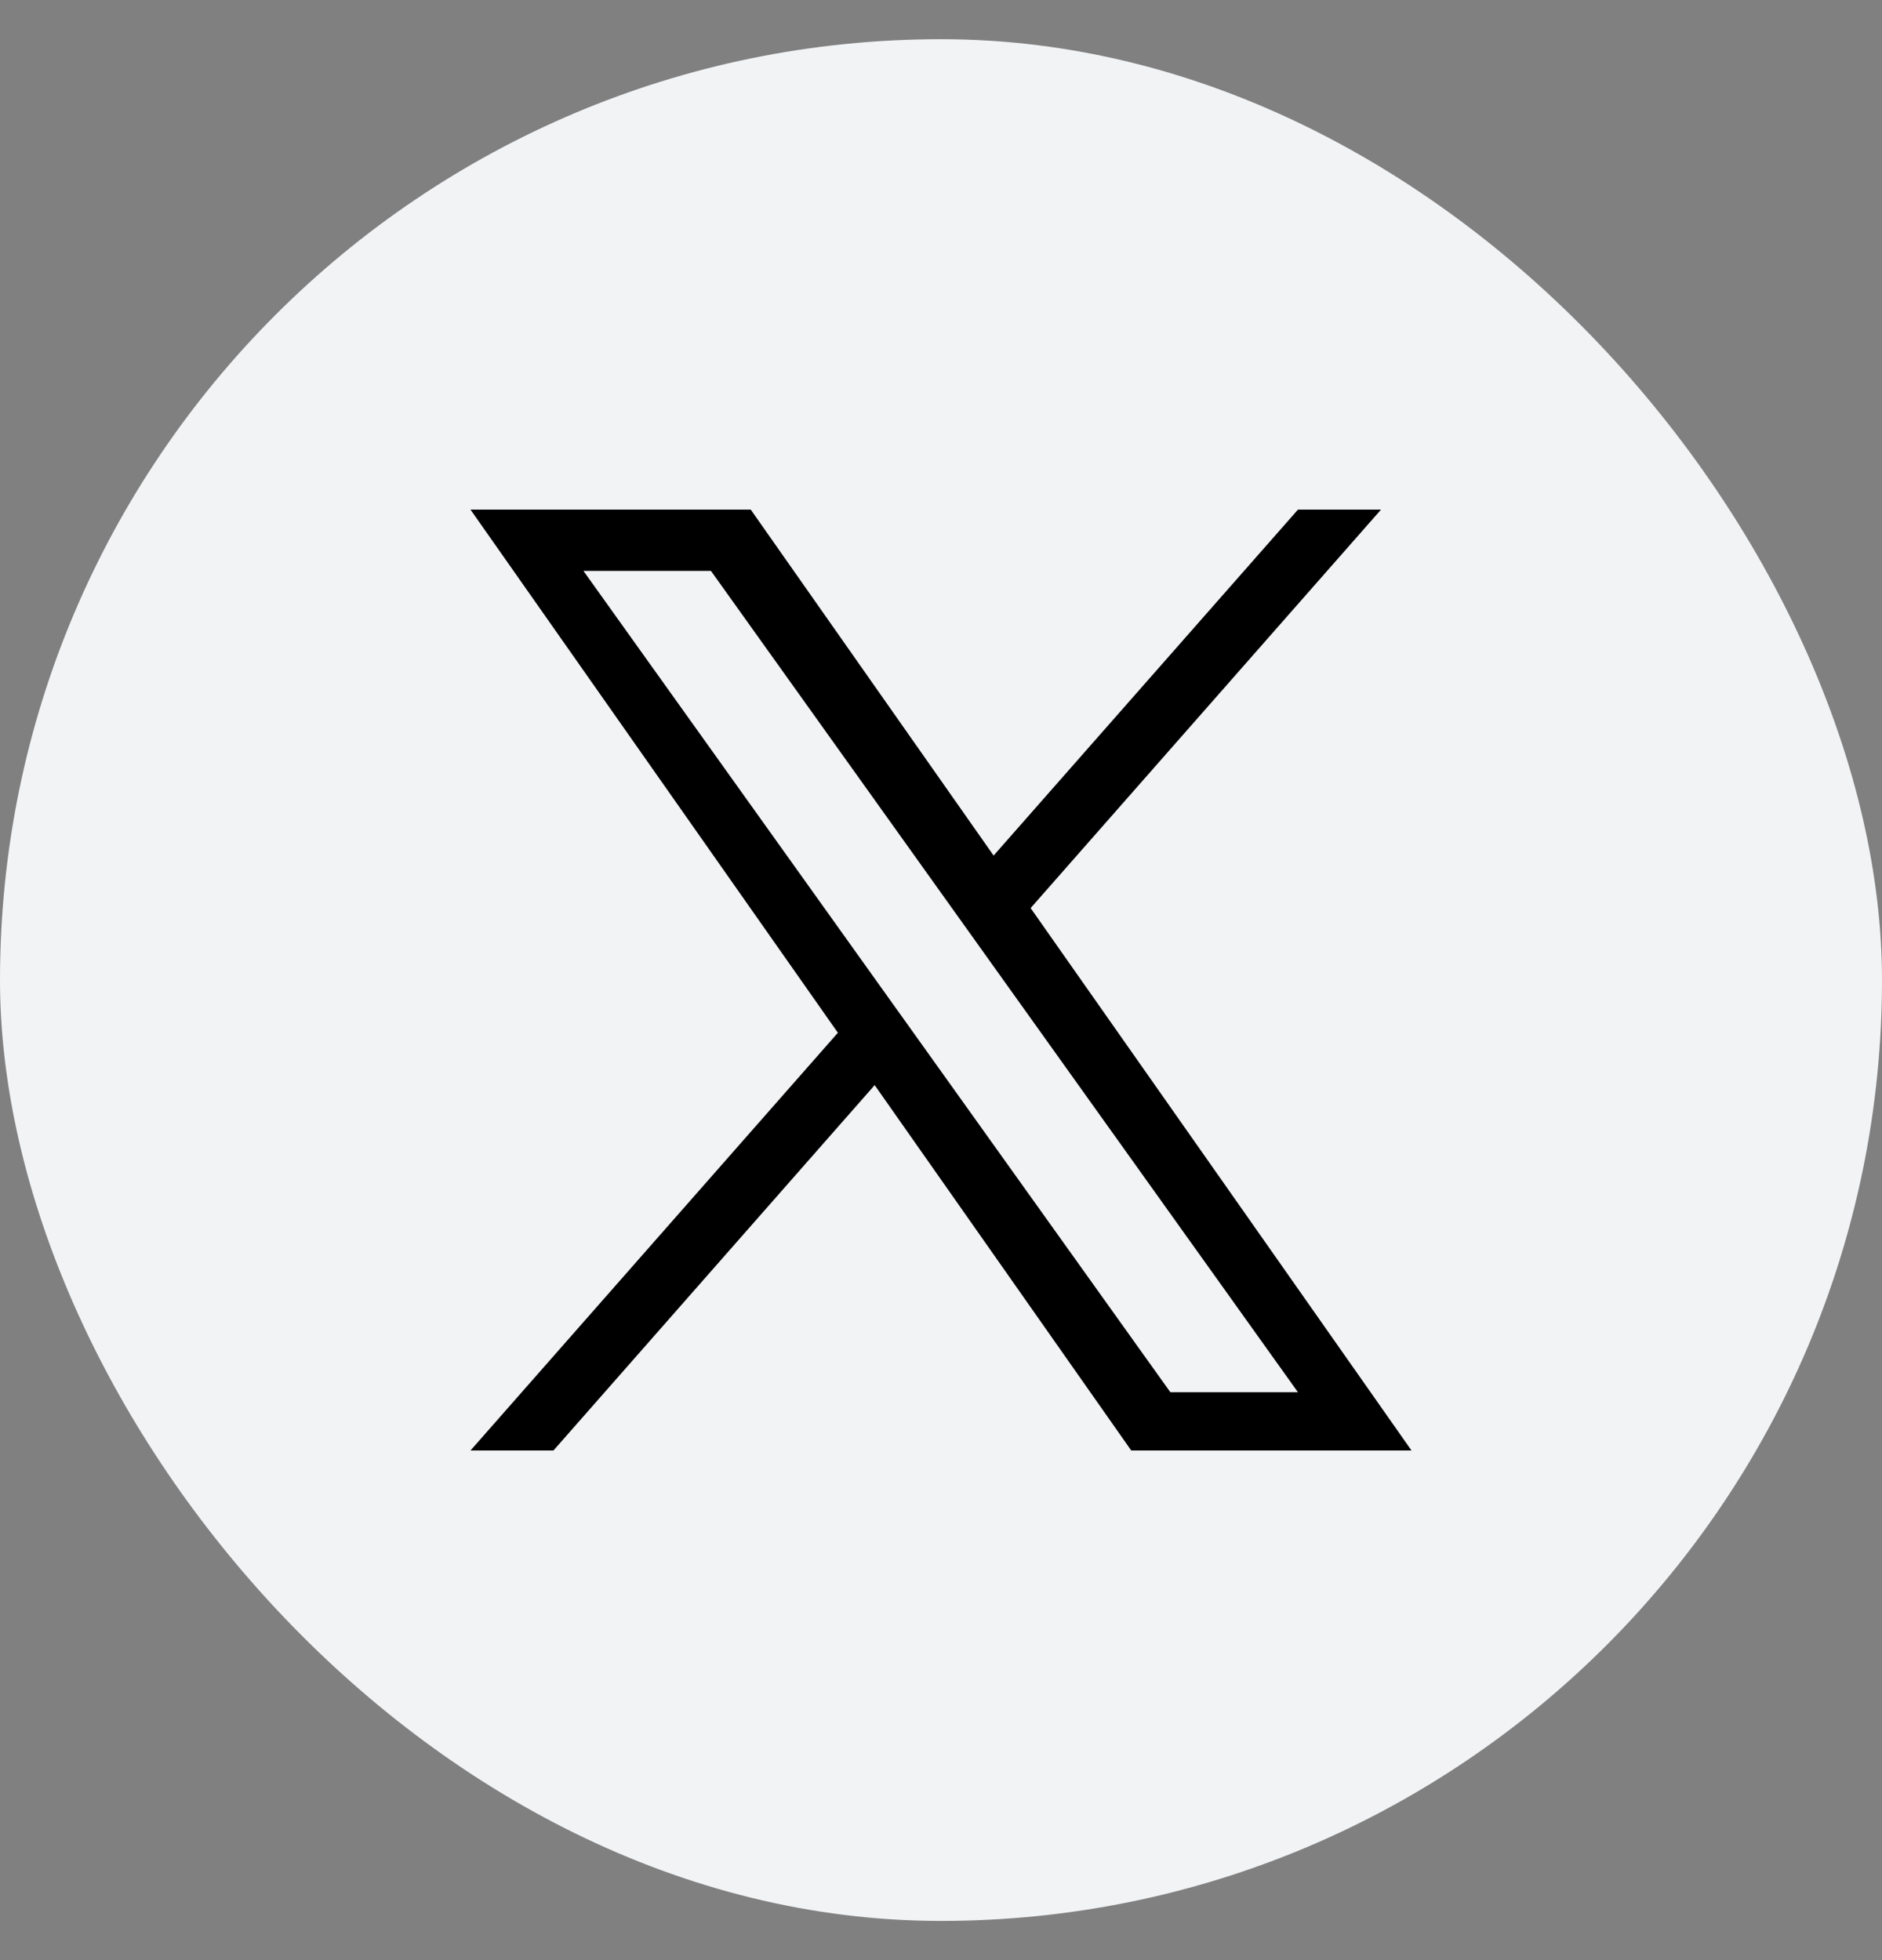 <svg width="24" height="25" viewBox="0 0 24 25" fill="none" xmlns="http://www.w3.org/2000/svg">
  <rect x="0" y="0" width="24" height="25" fill="#808080" stroke="none"/>
  <rect y="0.5" width="24" height="24" rx="12" fill="#F2F3F5" />
  <path
    d="M13.143 11.582L17.611 6.5H16.552L12.671 10.912L9.574 6.5H6L10.685 13.172L6 18.5H7.058L11.154 13.84L14.426 18.5H18M7.44 7.281H9.066L16.552 17.757H14.925"
    fill="black" />
</svg>